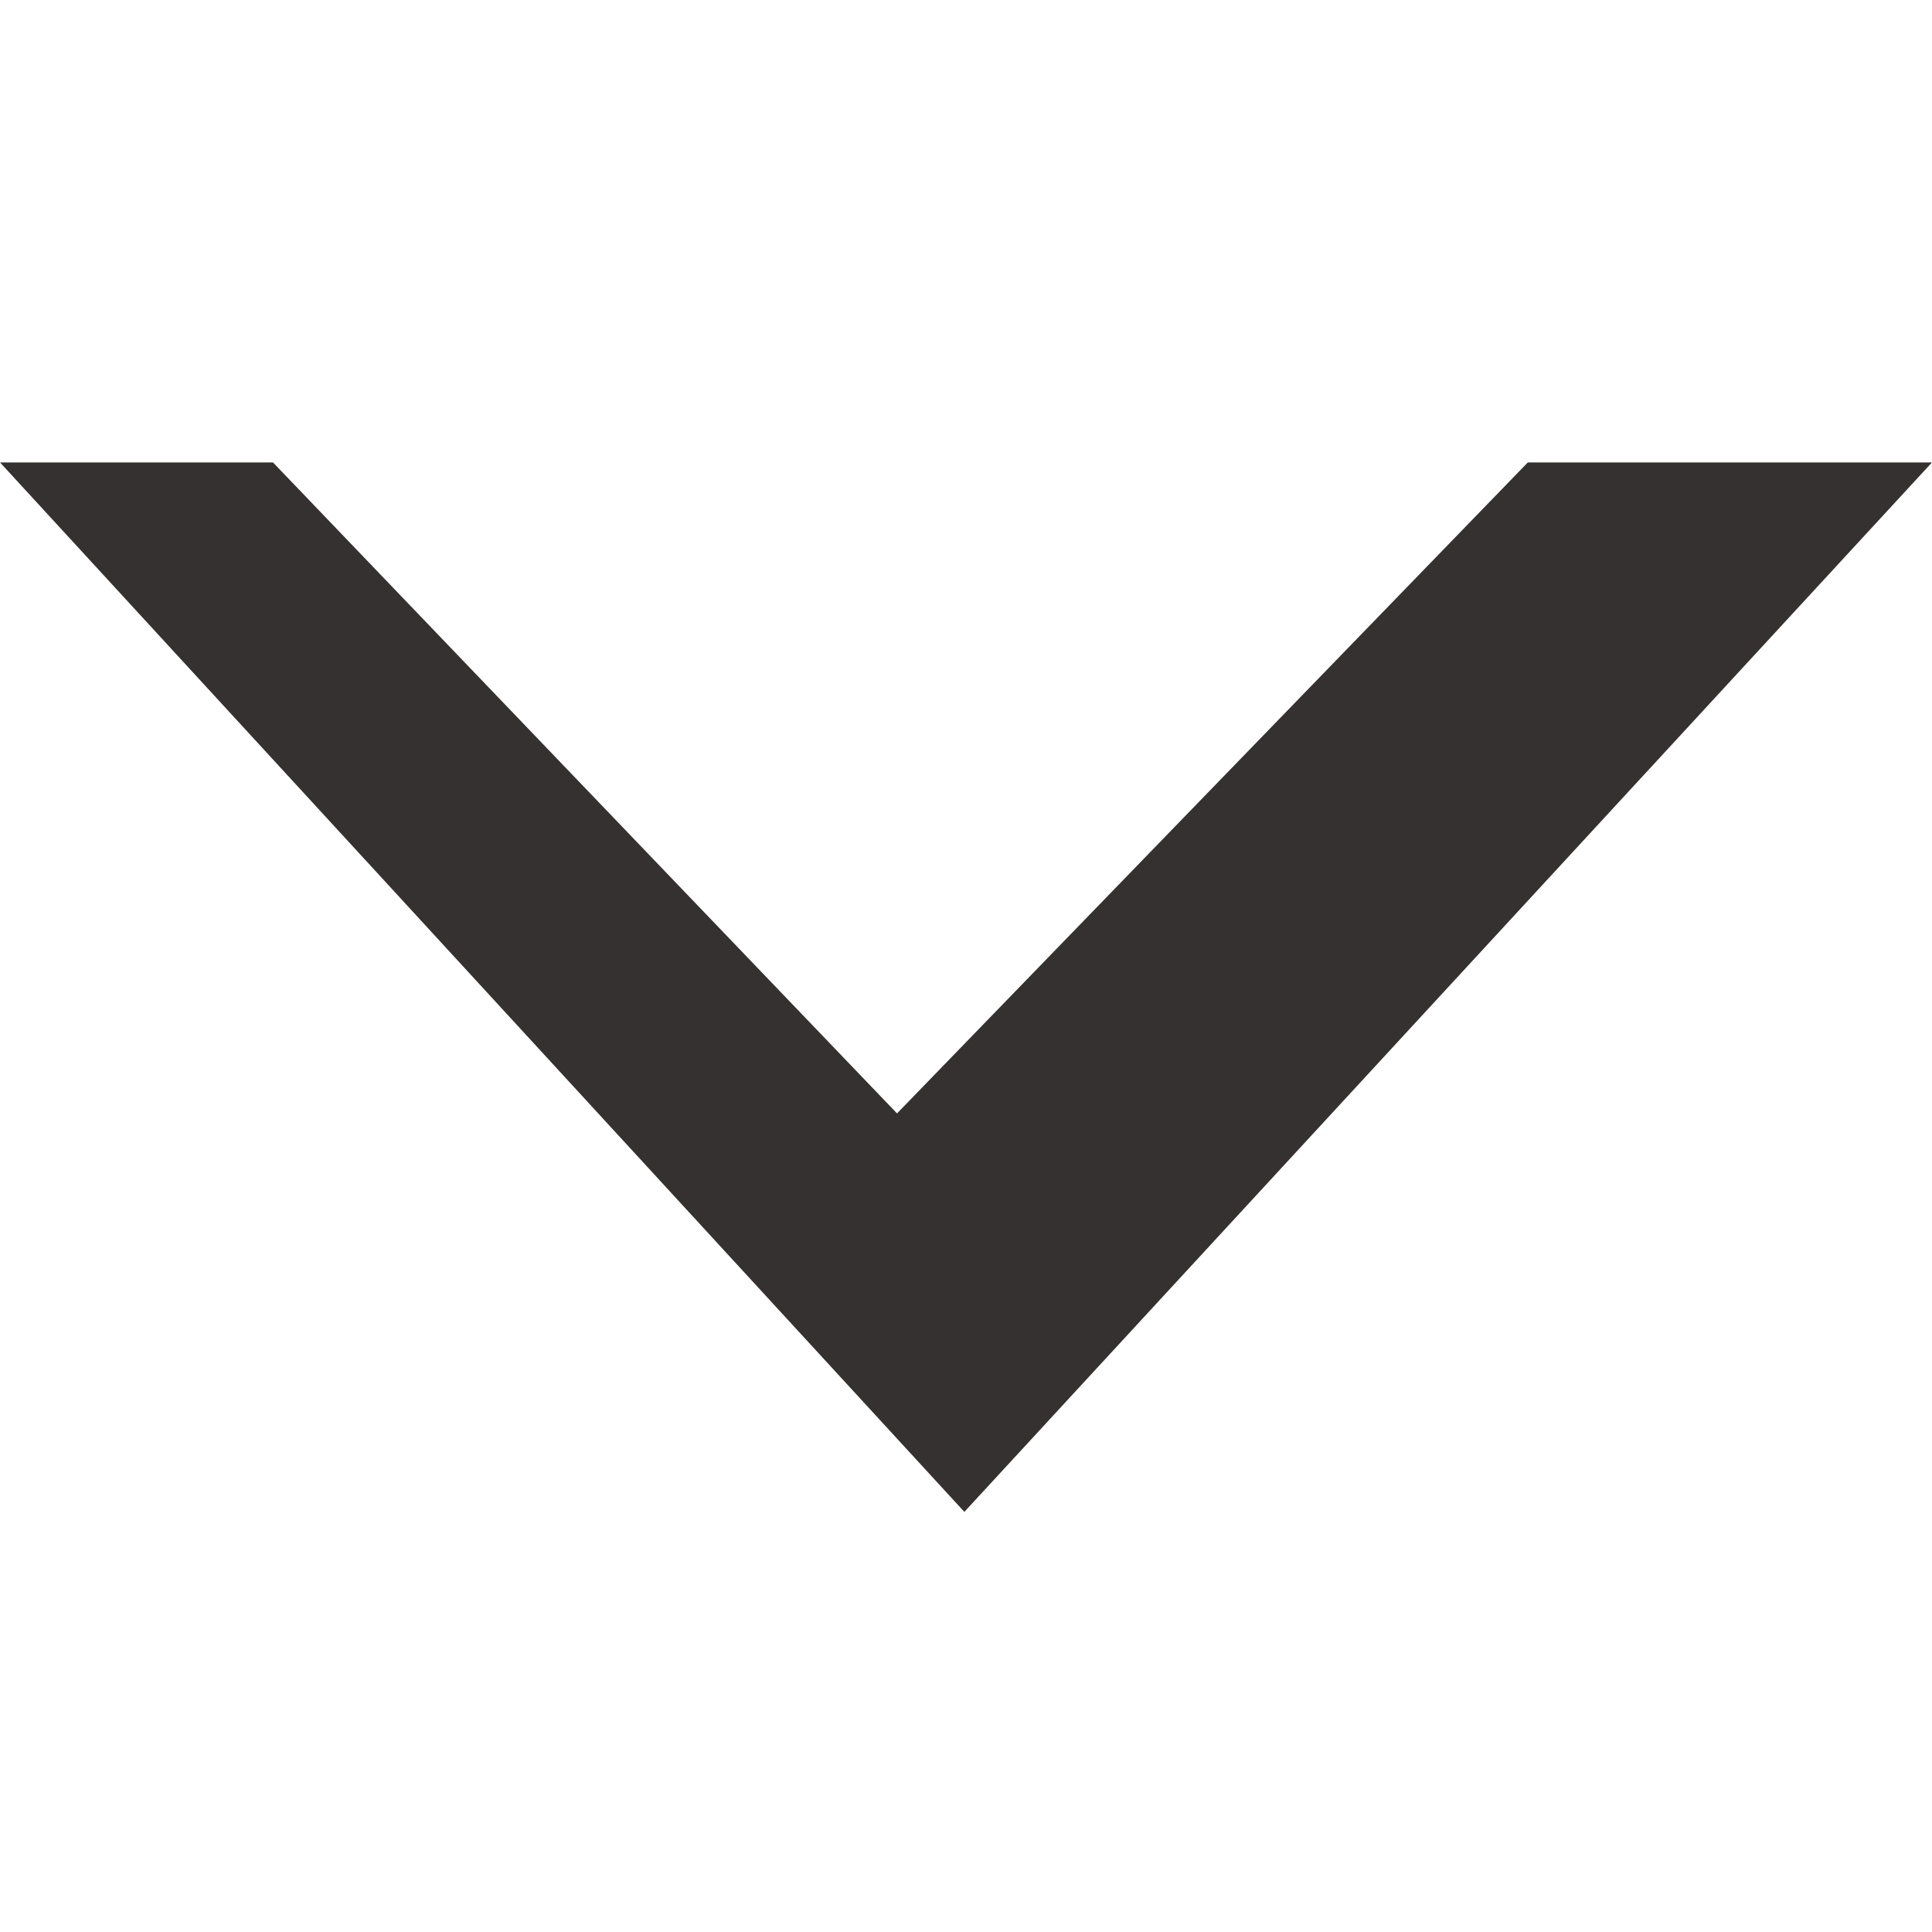 <svg width="20" height="20" viewBox="0 0 20 20" fill="none" xmlns="http://www.w3.org/2000/svg">
<g clip-path="url(#clip0_6500_5086)">
<path d="M20 4.787L9.983 15.651L9.51096e-07 4.787L2.826 4.787L9.286 11.526L15.816 4.787L20 4.787Z" fill="#363131"/>
</g>
<defs>
<clipPath id="clip0_6500_5086">
<rect width="20" height="20" fill="white"/>
</clipPath>
</defs>
</svg>

